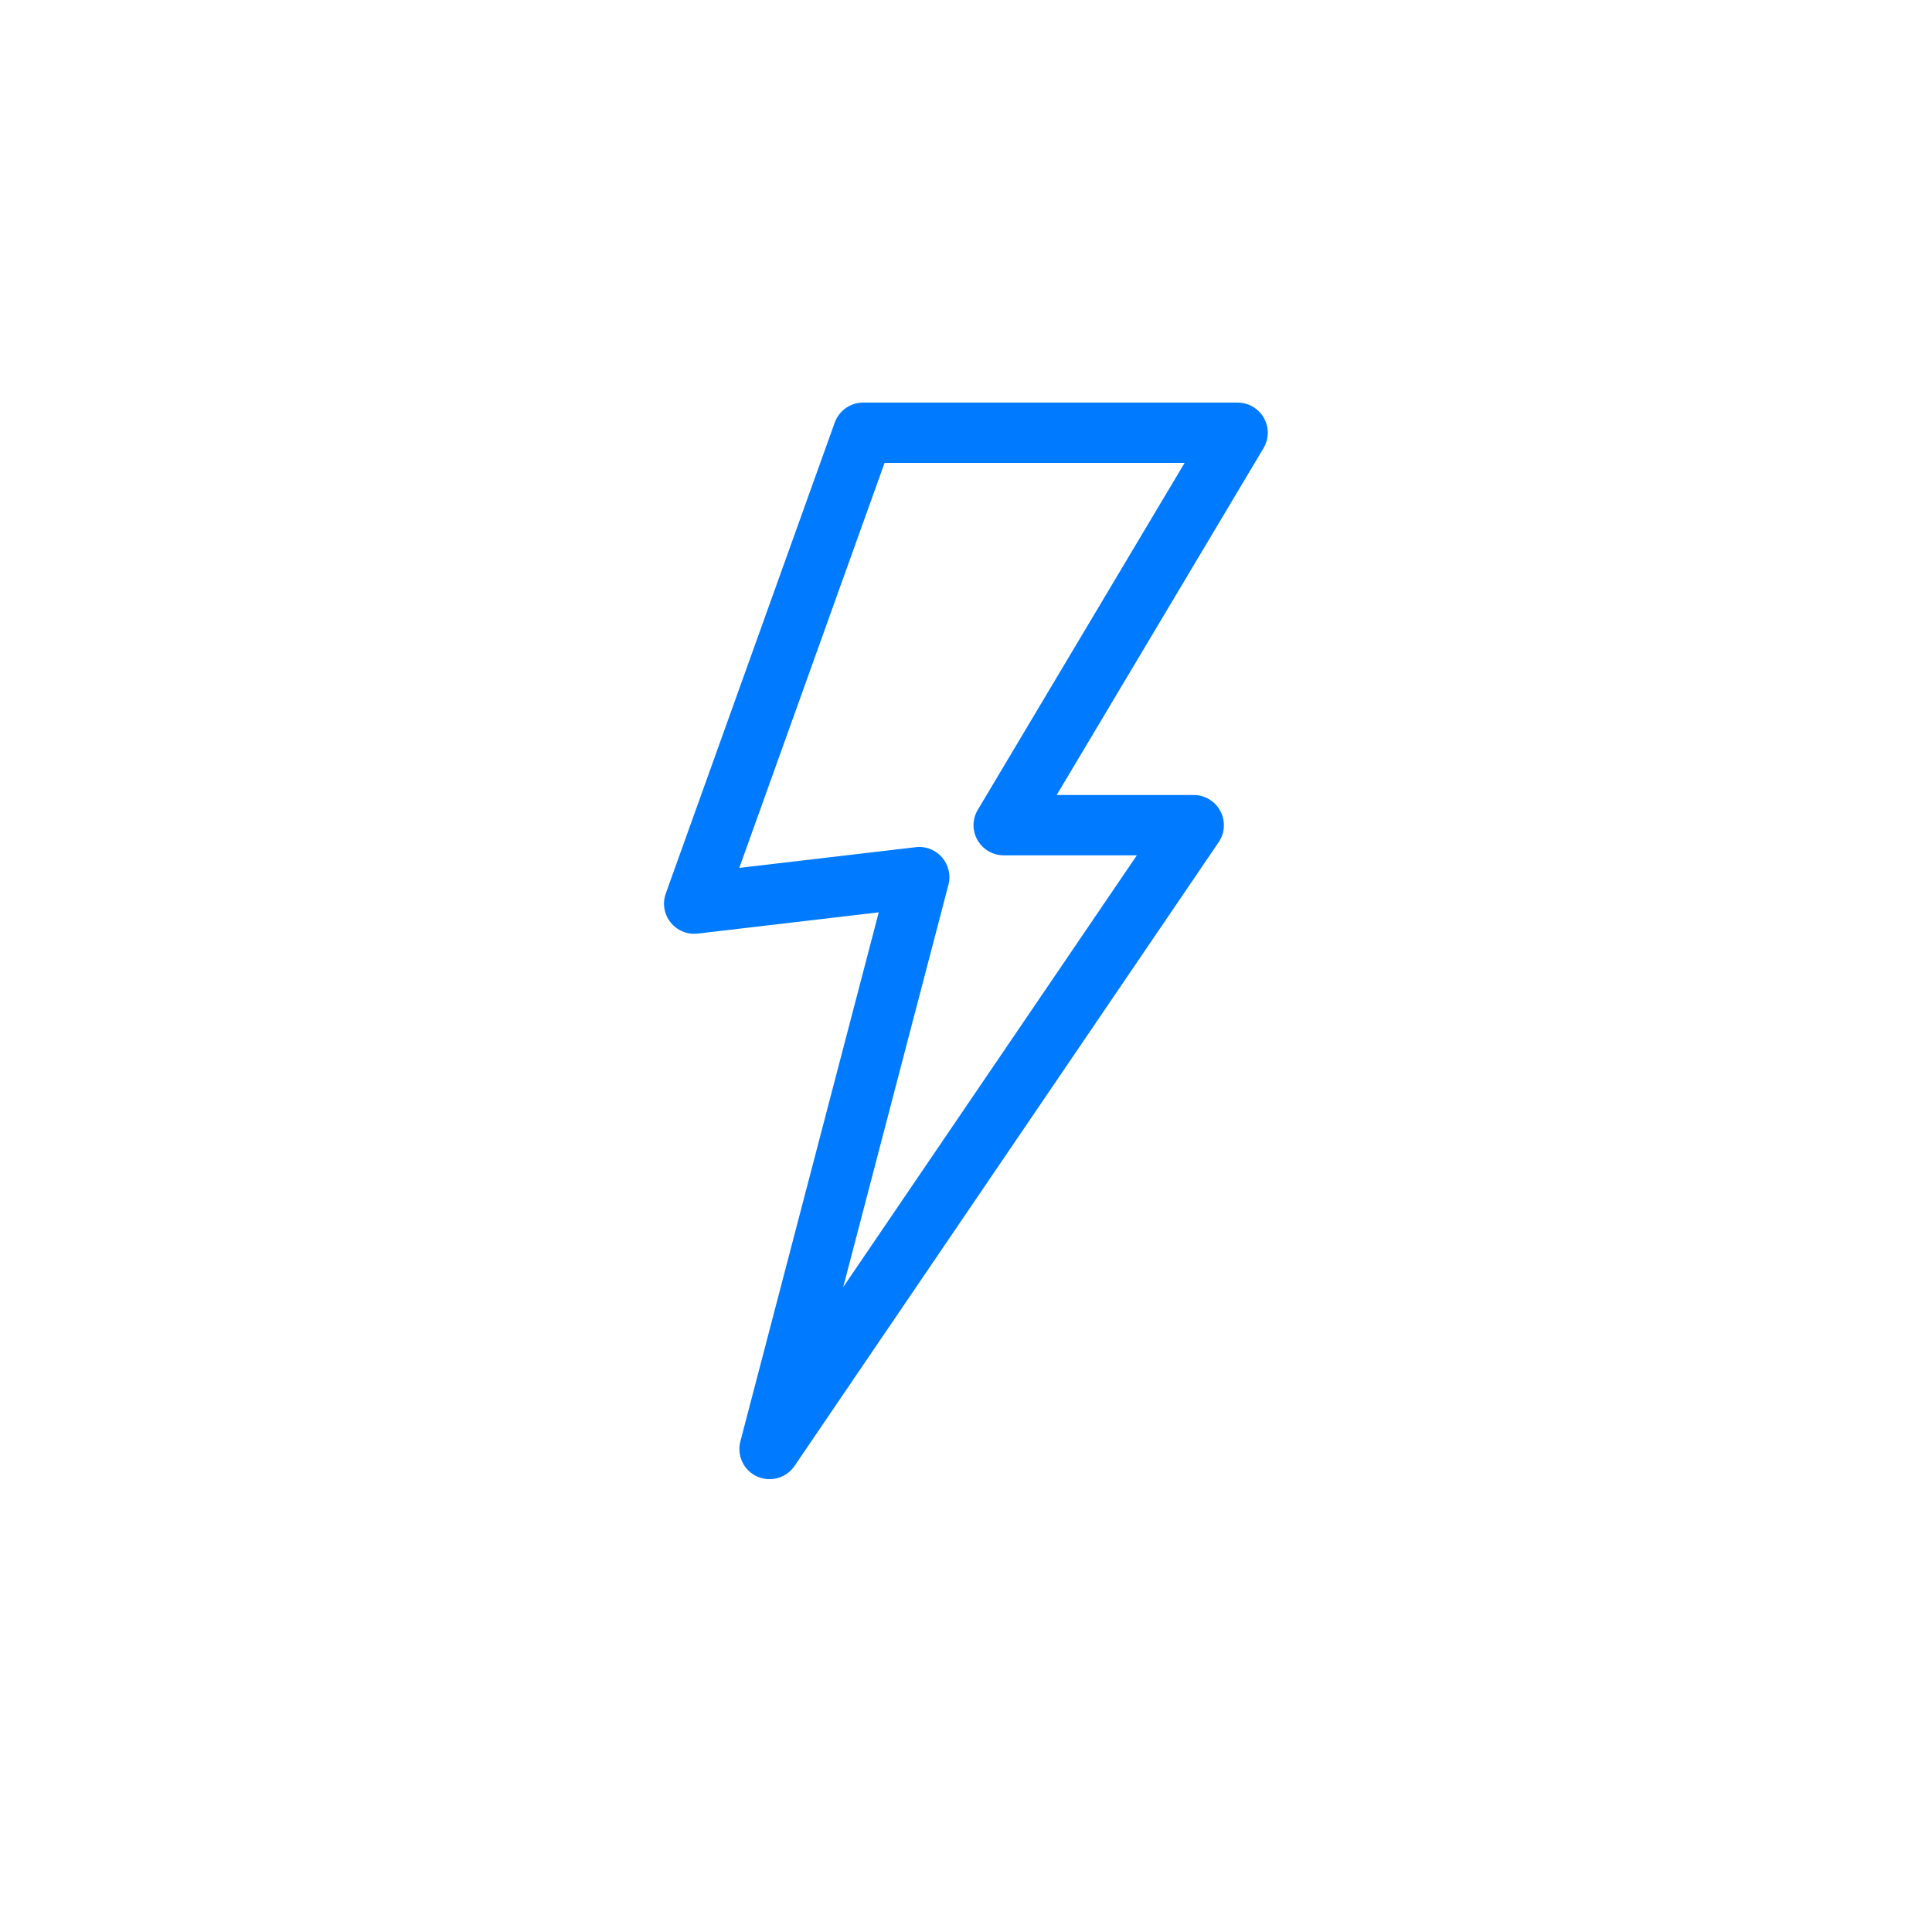 <?xml version="1.0" encoding="utf-8"?>
<!-- Generated by IcoMoon.io -->
<!DOCTYPE svg PUBLIC "-//W3C//DTD SVG 1.1//EN" "http://www.w3.org/Graphics/SVG/1.1/DTD/svg11.dtd">
<svg version="1.1" xmlns="http://www.w3.org/2000/svg" xmlns:xlink="http://www.w3.org/1999/xlink" width="32" height="32" viewBox="0 0 32 32">
<path fill="#007aff" d="M15.225 14.028c0.144 0 0.281 0.062 0.377 0.172 0.108 0.124 0.149 0.295 0.107 0.454l-1.743 6.665 4.864-7.152h-2.205c-0.18 0-0.346-0.097-0.435-0.253s-0.087-0.348 0.006-0.502l3.425-5.745h-4.97l-2.406 6.708 2.923-0.343c0.020-0.002 0.039-0.004 0.059-0.004zM12.747 24.5c-0.069 0-0.14-0.015-0.207-0.044-0.222-0.101-0.338-0.346-0.277-0.582l2.292-8.763-2.998 0.352c-0.174 0.020-0.342-0.050-0.45-0.185s-0.138-0.317-0.079-0.48l2.798-7.799c0.072-0.199 0.26-0.331 0.47-0.331h6.202c0.18 0 0.346 0.097 0.435 0.253 0.089 0.157 0.087 0.348-0.006 0.503l-3.425 5.744h2.269c0.185 0 0.355 0.102 0.442 0.266s0.076 0.362-0.028 0.515l-7.026 10.333c-0.096 0.14-0.252 0.218-0.414 0.218z"></path>
</svg>
